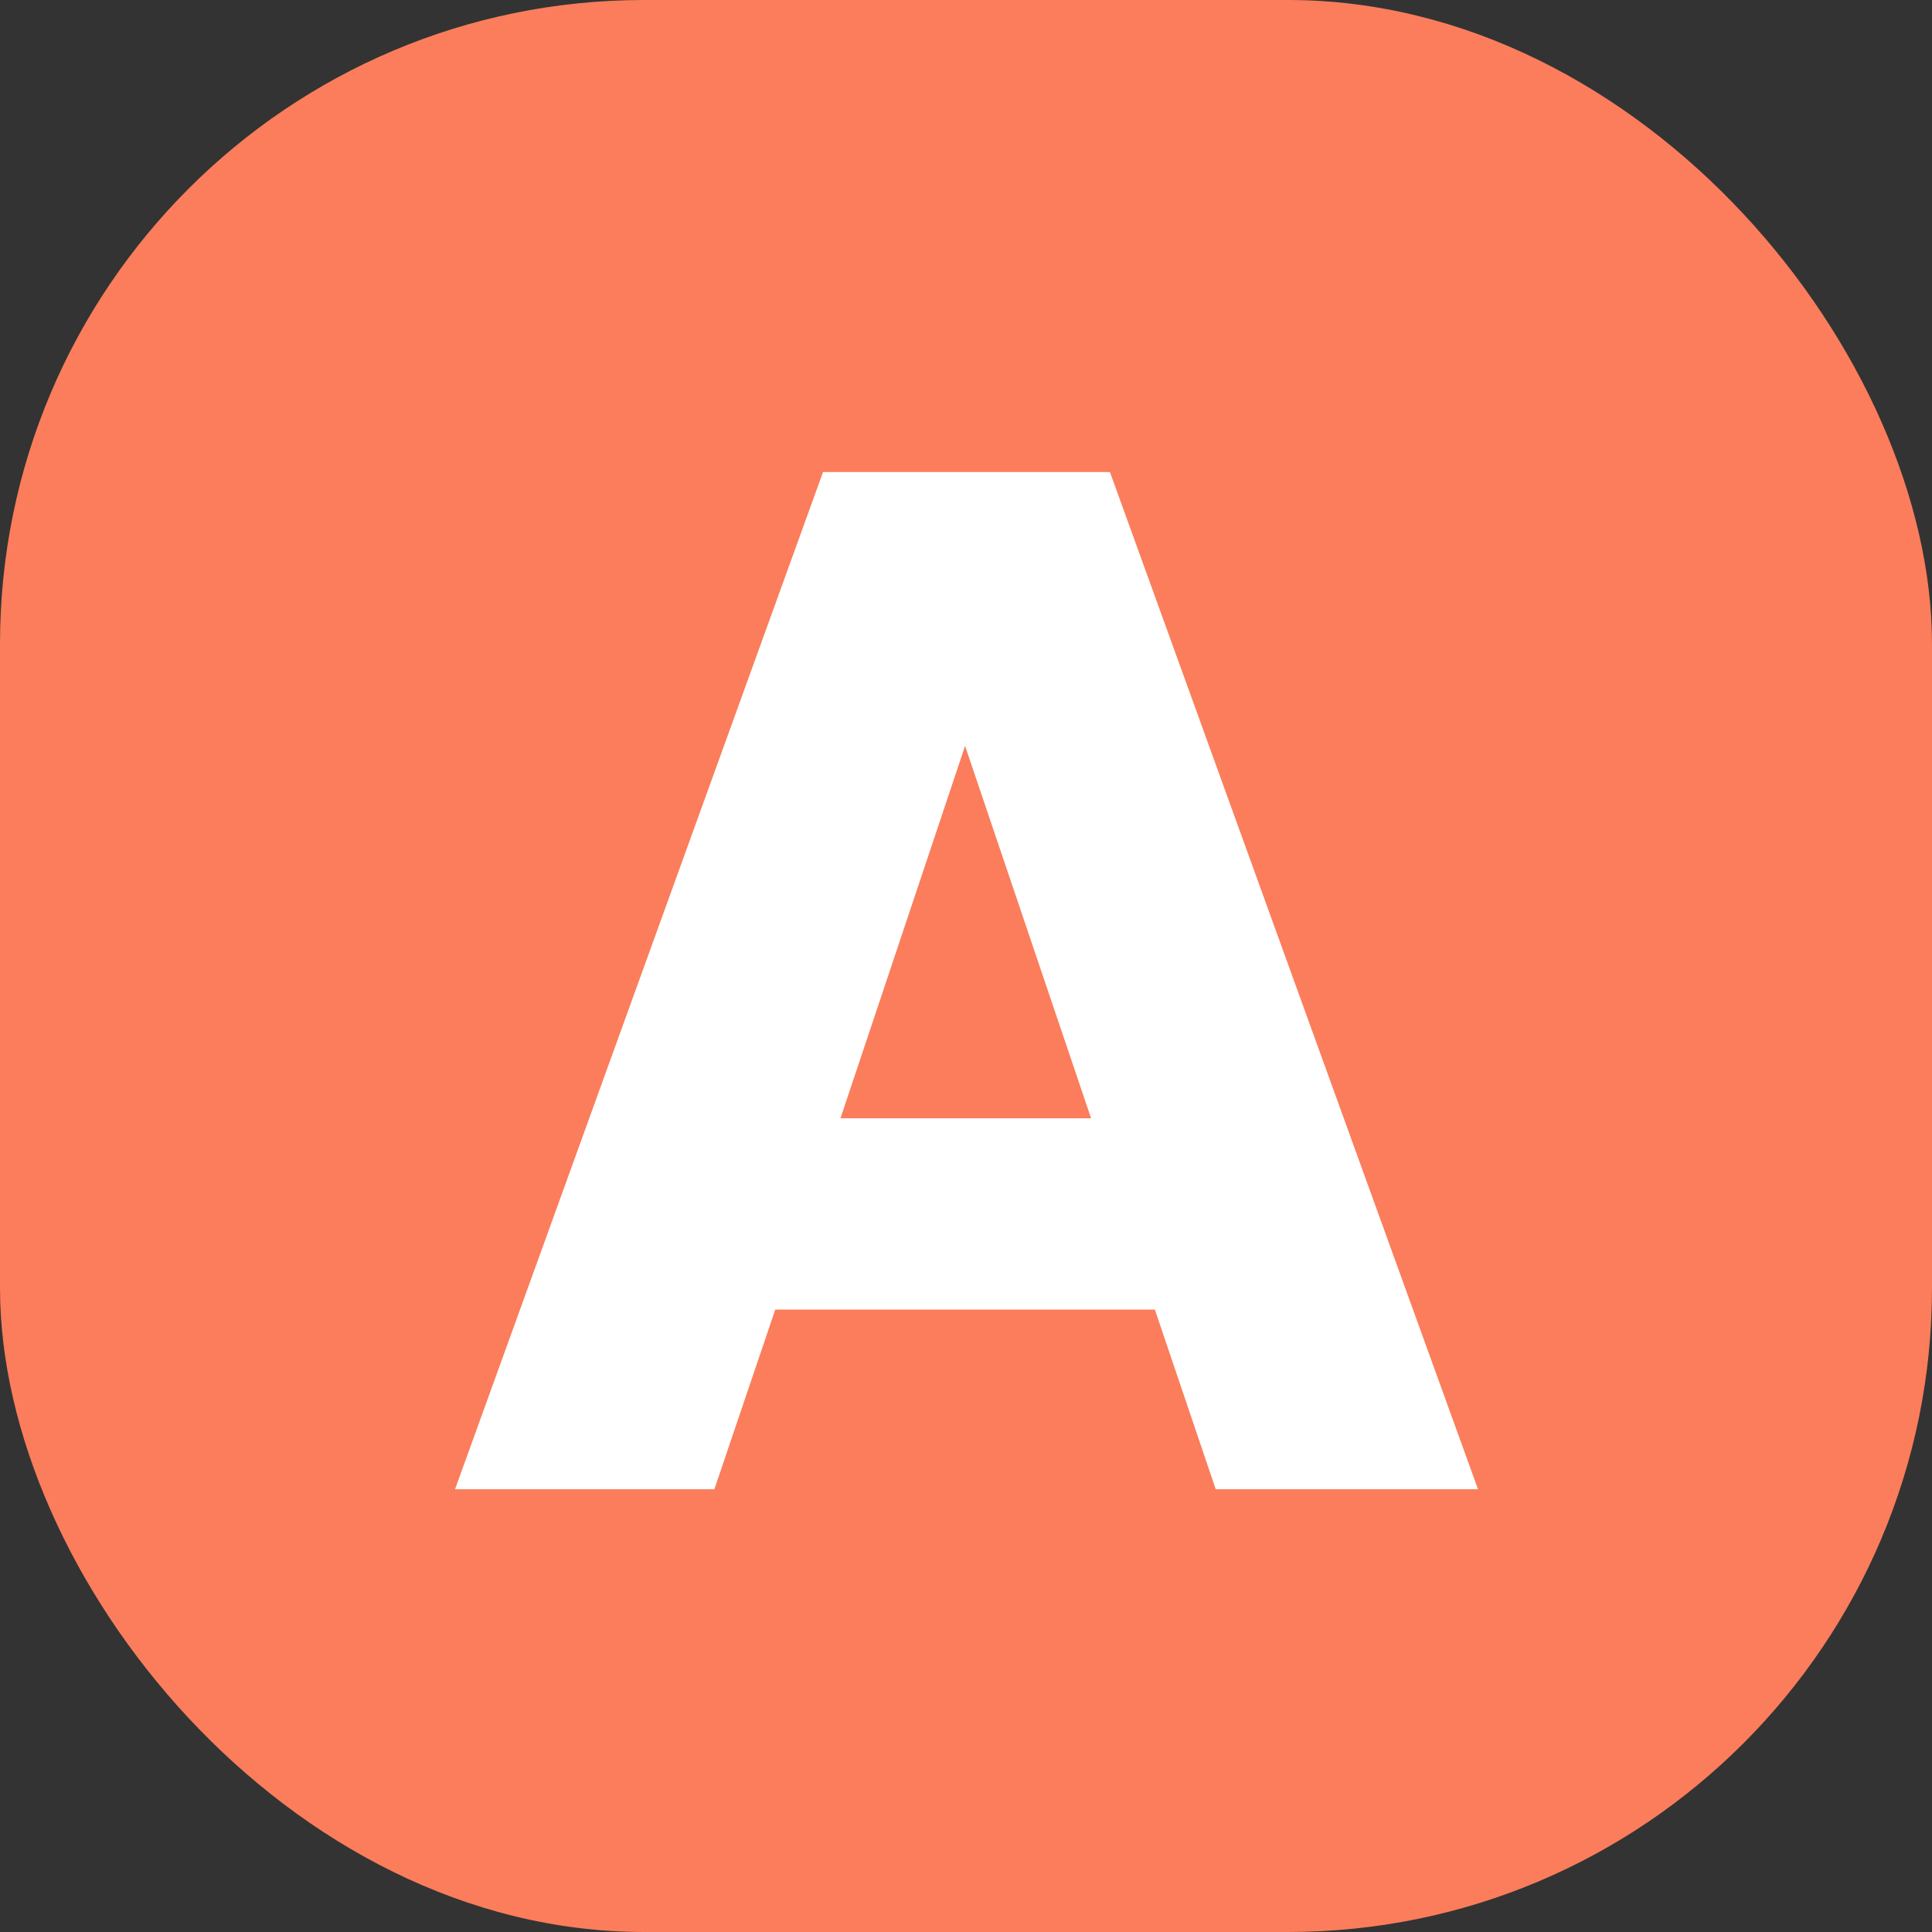 <svg width="48" height="48" viewBox="0 0 48 48" fill="none" xmlns="http://www.w3.org/2000/svg">
<rect x="0" y="0" width="48" height="48" fill="#333333" stroke="none"/>
<rect width="48" height="48" rx="16" fill="#FB7D5B"/>
<path d="M28.692 32.536H19.261L17.748 37H11.305L20.448 11.728H27.576L36.721 37H30.204L28.692 32.536ZM27.108 27.784L23.977 18.532L20.881 27.784H27.108Z" fill="white"/>
</svg>
